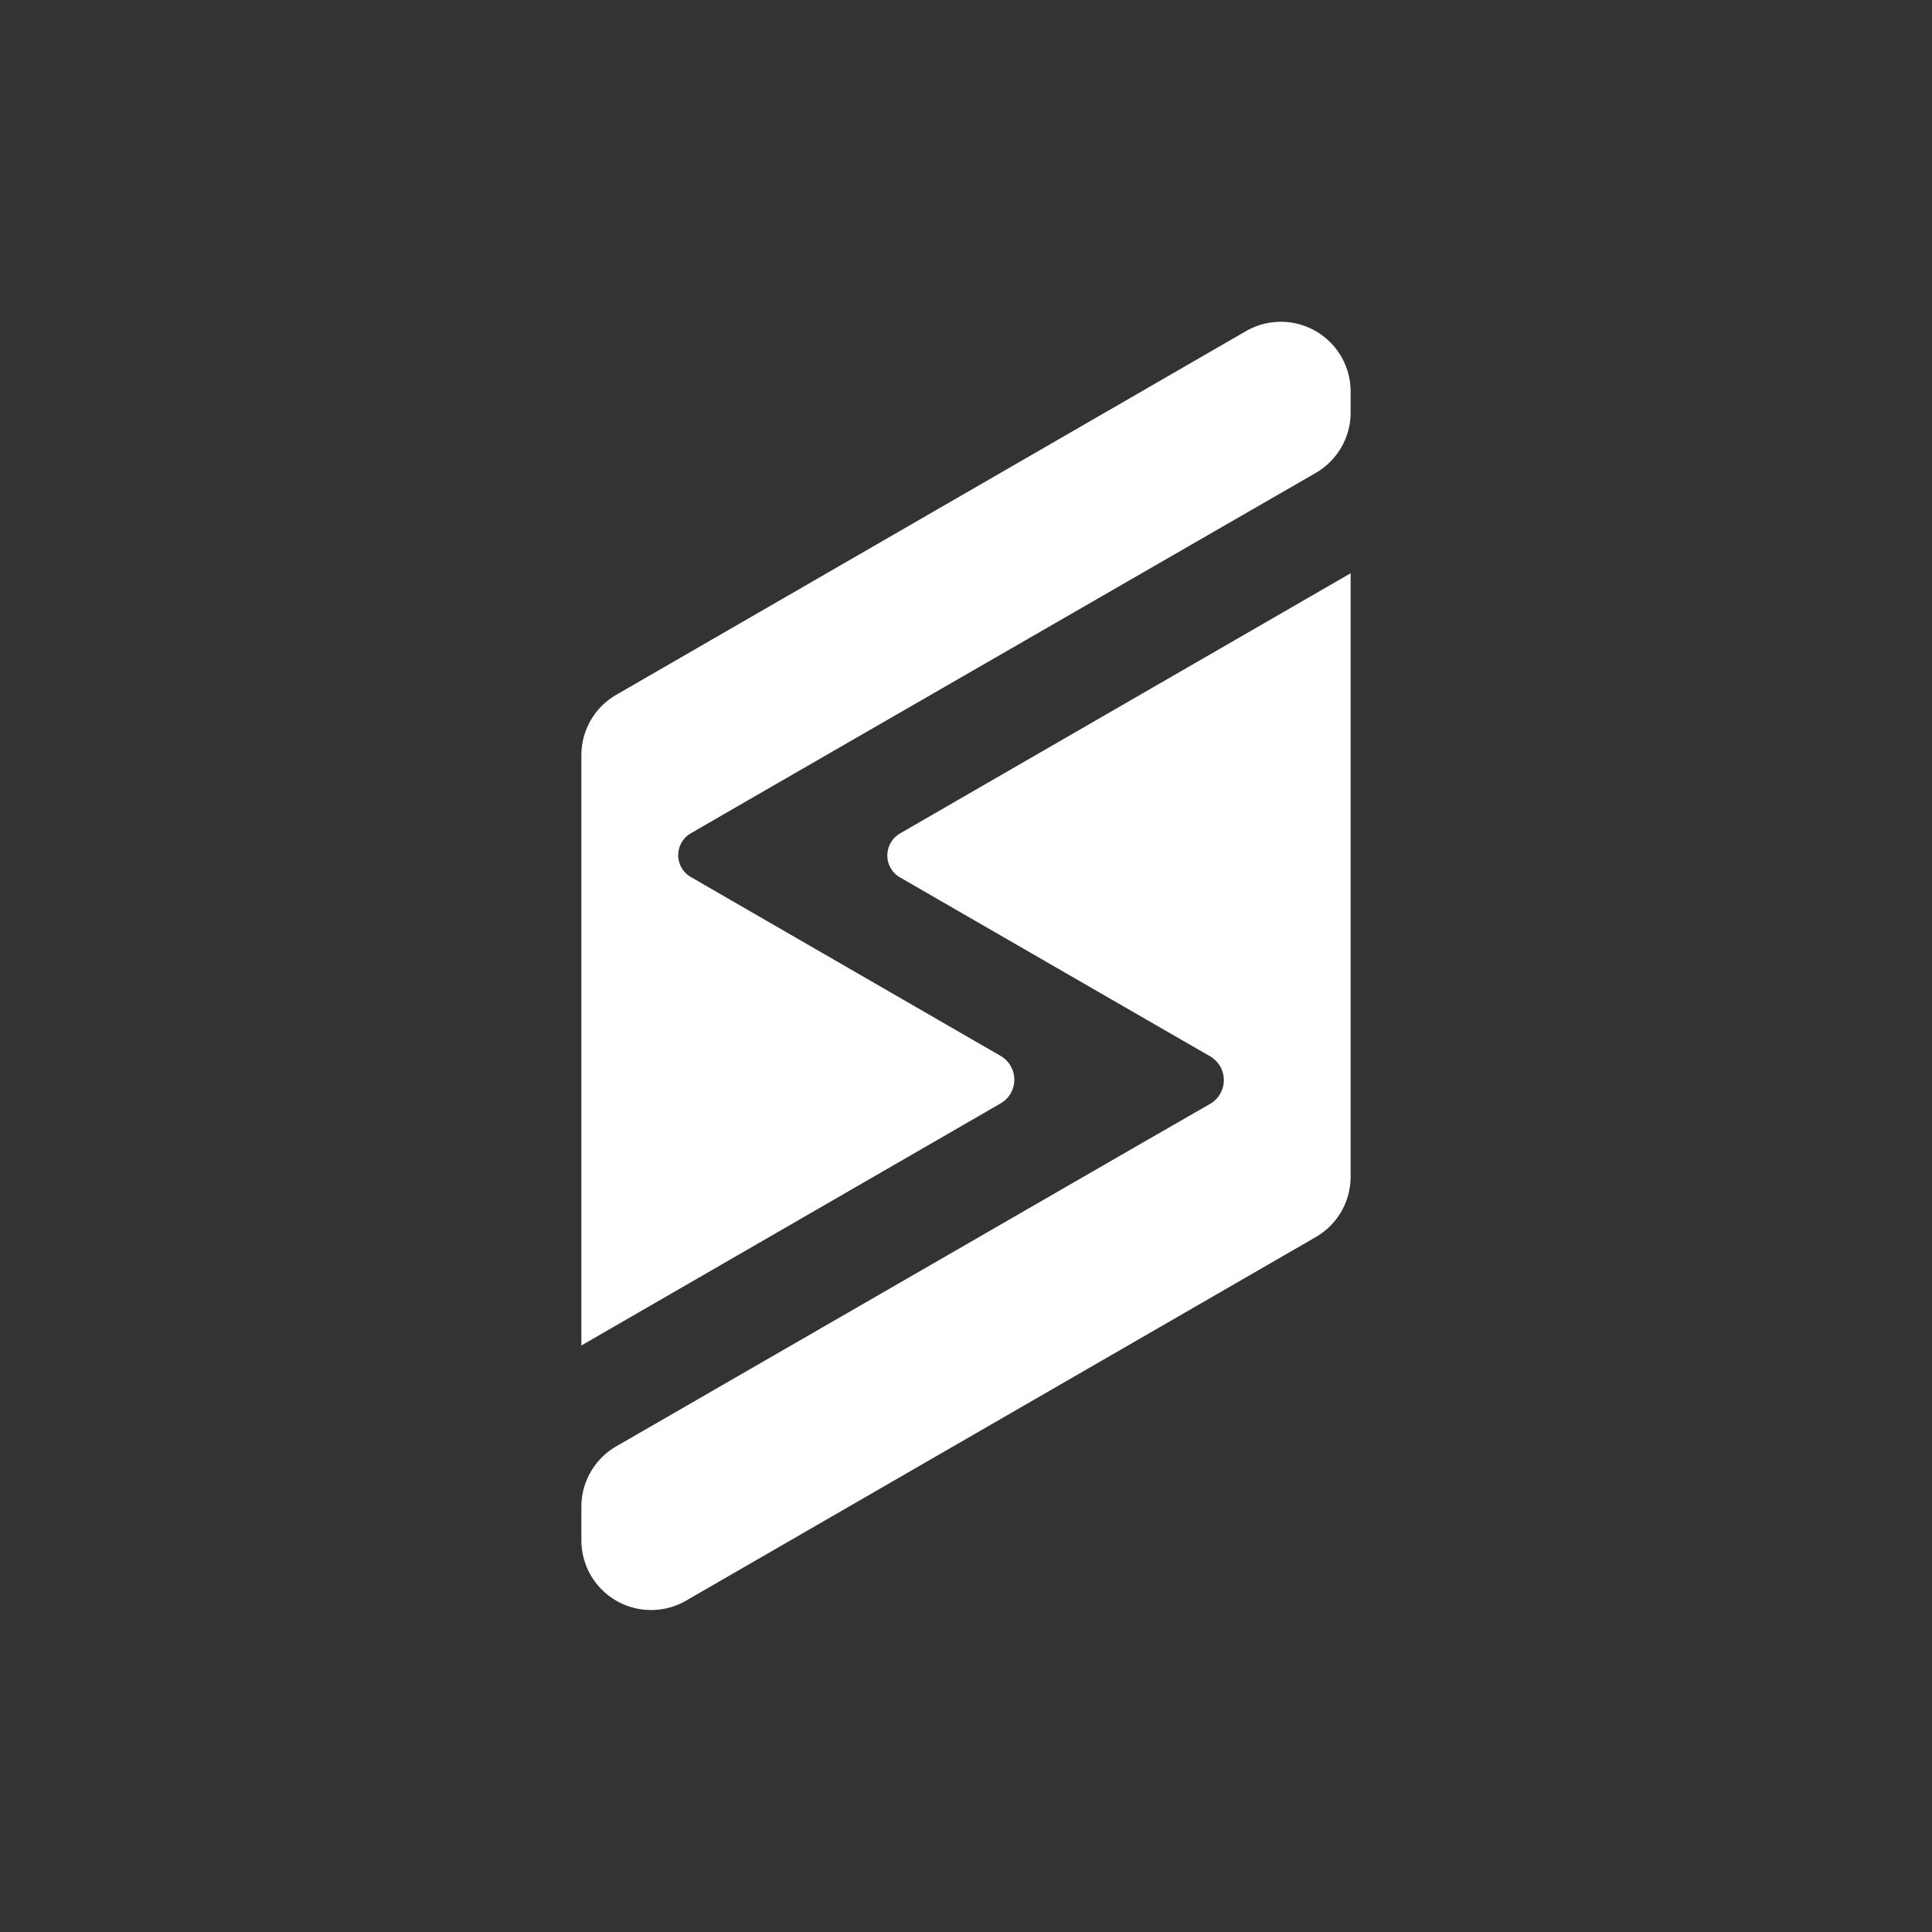 <svg xmlns="http://www.w3.org/2000/svg" viewBox="0 0 360 360"><rect x="0" y="0" width="360" height="360" fill="#333333" stroke="none"/><defs><style>.cls-1{fill:none;}.cls-2{fill:#fff;}</style></defs><g id="Layer_2" data-name="Layer 2"><g id="Layer_1-2" data-name="Layer 1"><rect class="cls-1" width="360" height="360"/><path class="cls-2" d="M141.17,148.08l-12.44,7.19a4.71,4.71,0,0,0-1.72,6.44,4.63,4.63,0,0,0,1.72,1.71l12.44,7.19,45.27,26.14a5.11,5.11,0,0,1,0,8.86l-78.11,45.1v-110a13,13,0,0,1,6.51-11.25l117.3-67.74A13,13,0,0,1,251.67,73.1v3.78a13,13,0,0,1-6.51,11.25Z"/><path class="cls-2" d="M251.67,106.82V219.17a13,13,0,0,1-6.51,11.35L127.87,298.24A13,13,0,0,1,108.33,287v-6.15a13,13,0,0,1,6.51-11.35l98.8-57,11.85-6.81a5.12,5.12,0,0,0,0-8.86L213.64,190l-45.89-26.48A4.72,4.72,0,0,1,166,157a4.78,4.78,0,0,1,1.72-1.71Z"/></g></g></svg>